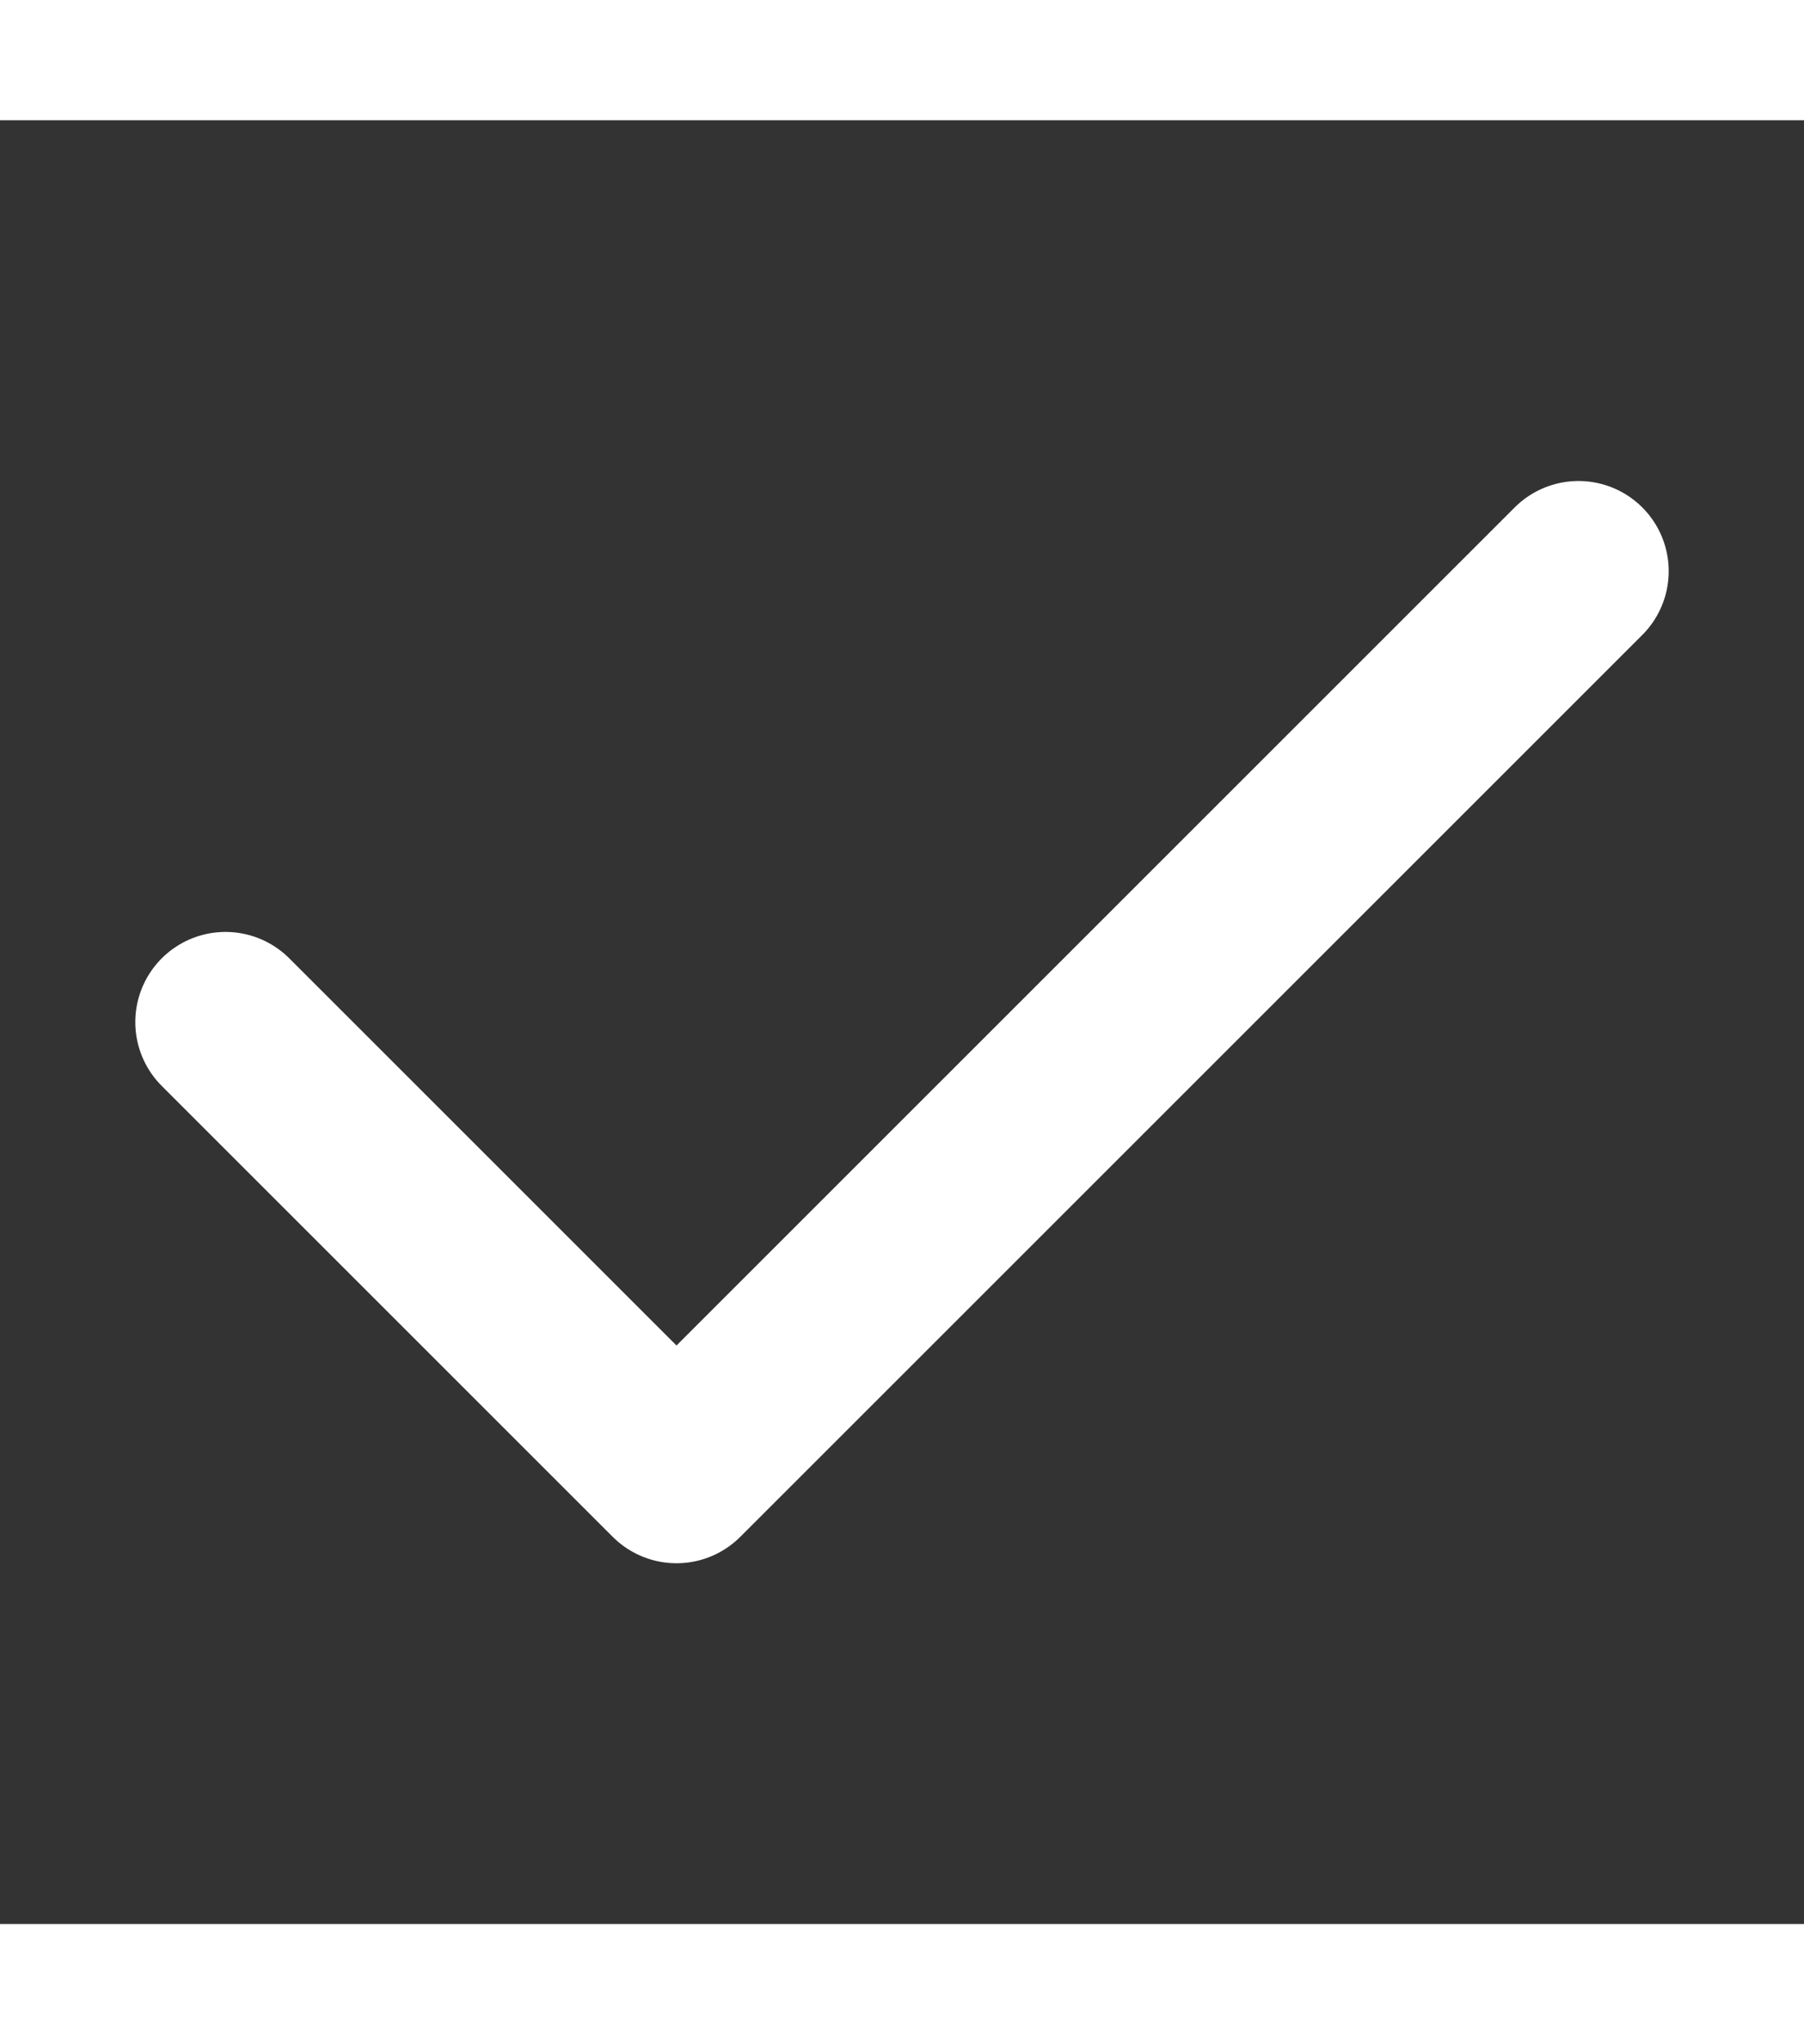 <svg width="15" height="17" viewBox="0 0 18 18" fill="none" xmlns="http://www.w3.org/2000/svg">
<rect x="0" y="0" width="18" height="18" fill="#333333" stroke="none"/>
<path d="M15.75 4.5L6.75 13.5L2.25 9" stroke="white" stroke-width="1.8" stroke-linecap="round" stroke-linejoin="round"/>
</svg>
